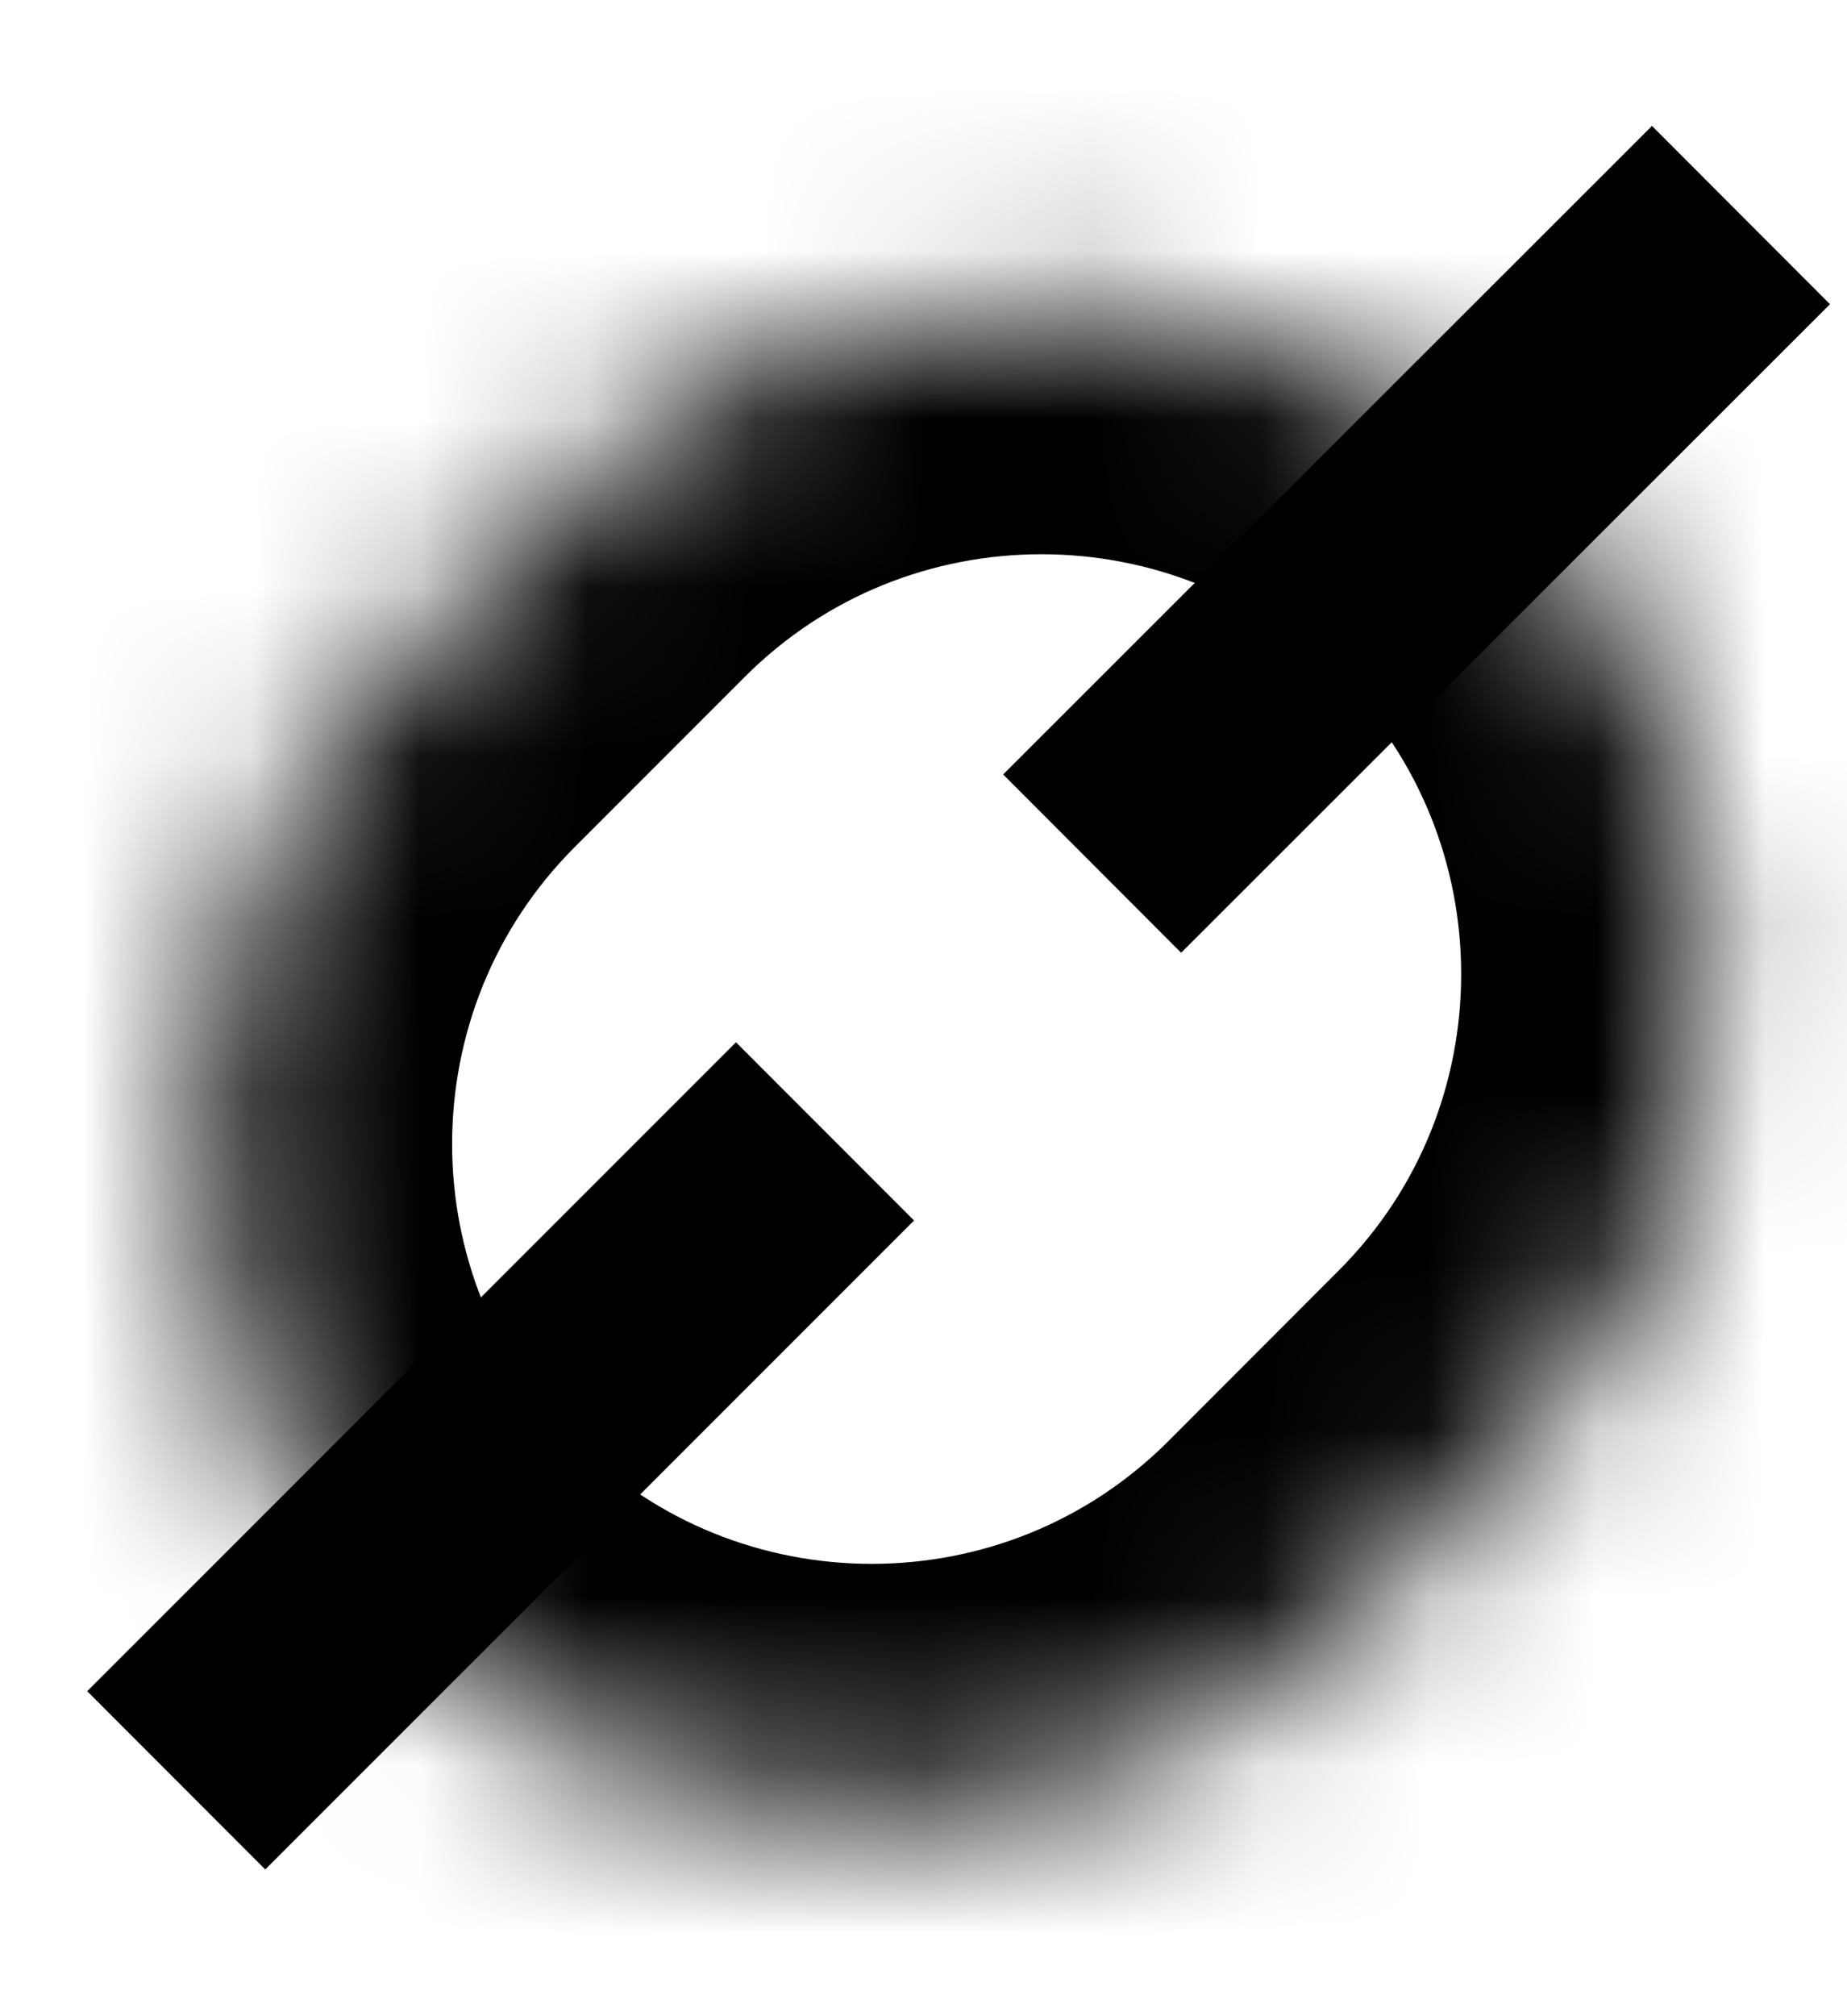 <svg width="11" height="12" viewBox="402 325 11 12" xmlns="http://www.w3.org/2000/svg" xmlns:xlink="http://www.w3.org/1999/xlink"><defs><path d="M.193 5.857c.012 1.007.402 2.01 1.17 2.78 1.56 1.558 4.095 1.562 5.656 0l1.01-1.012c1.56-1.557 1.563-4.093 0-5.655C6.472.41 3.936.407 2.375 1.97L1.362 2.98C.595 3.75.205 4.753.192 5.76v.097z" id="a"/></defs><g fill="none" fill-rule="evenodd" transform="translate(403 326)"><mask id="b" fill="#fff"><use xlink:href="#a"/></mask><path d="M1.363 8.636C-.2 7.074-.195 4.538 1.363 2.98l1.012-1.012c1.56-1.56 4.097-1.558 5.656 0 1.563 1.563 1.56 4.1 0 5.657L7.02 8.637c-1.562 1.562-4.097 1.56-5.657 0z" stroke="#000" stroke-width="3" mask="url(#b)"/></g><g fill="none" fill-rule="evenodd" stroke-linecap="square" stroke="#000" stroke-width="1.5"><path d="M403.58 335.066l2.803-2.802M409.035 329.61l2.803-2.8"/></g></svg>